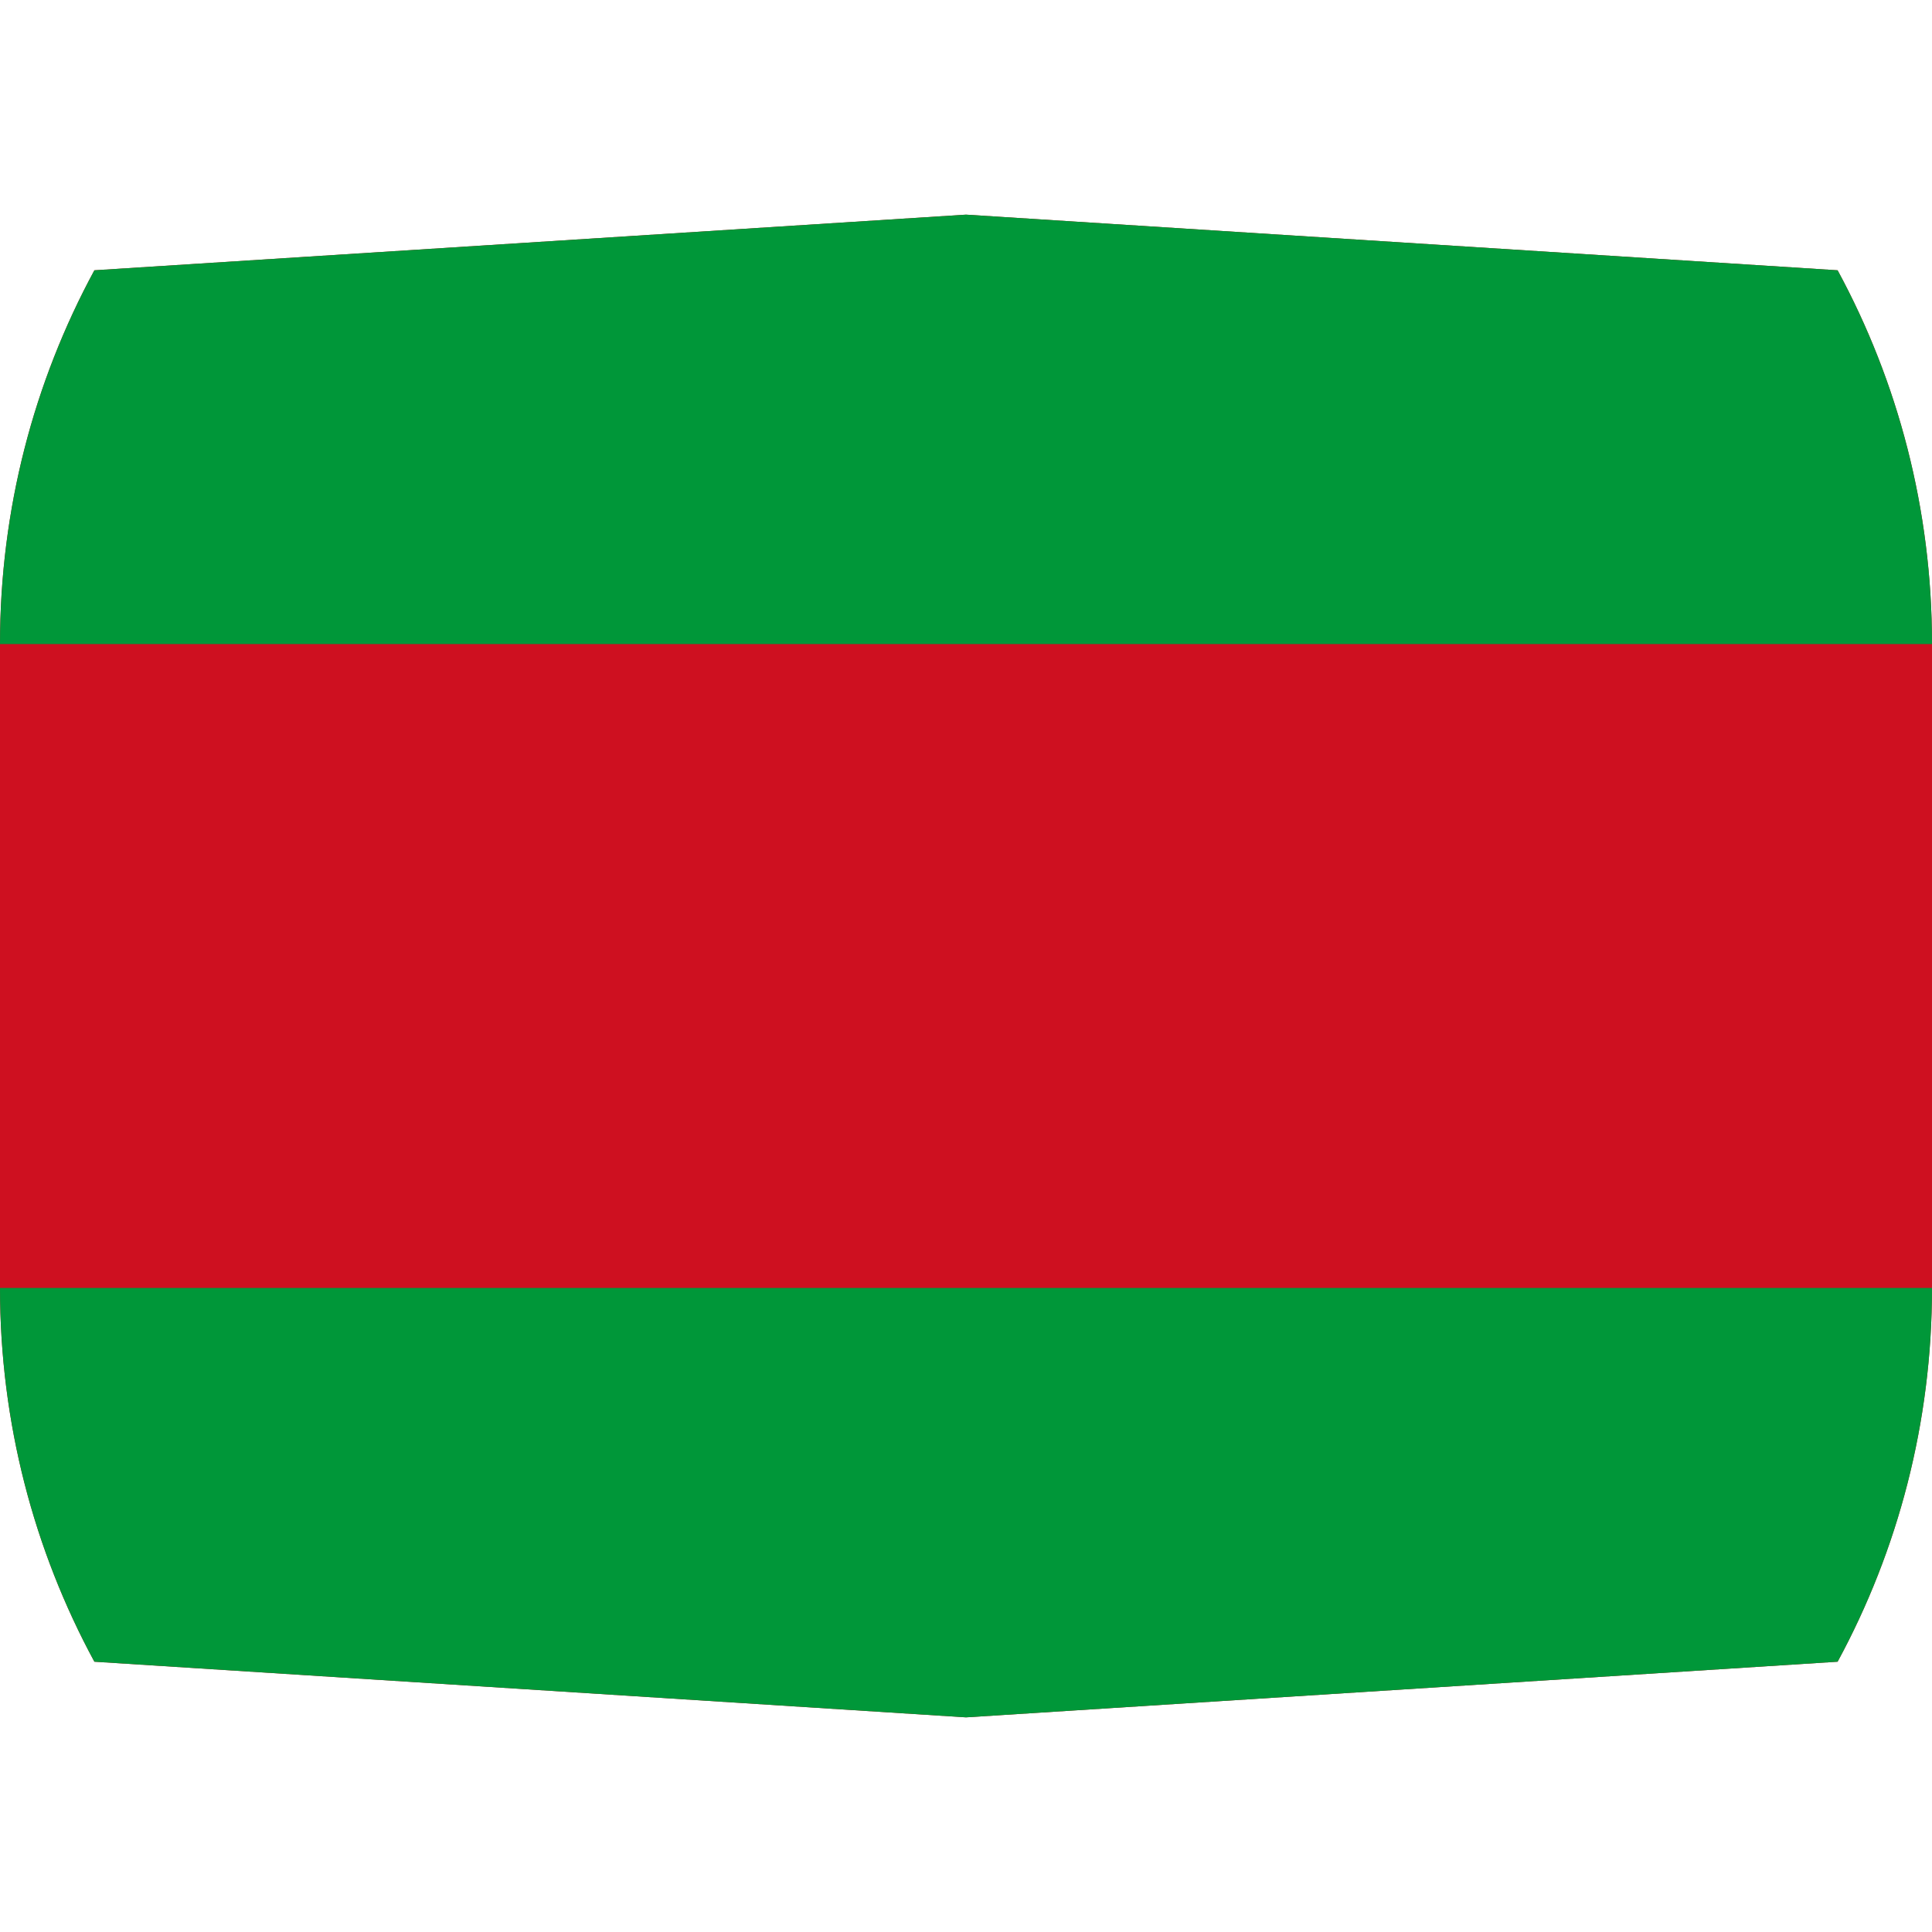 <svg width="20" height="20" viewBox="0 0 20 20" fill="none" xmlns="http://www.w3.org/2000/svg">
<path d="M0 13.333C0 14.727 0.351 16.046 0.977 17.202L10 17.778L19.023 17.202C19.649 16.046 20 14.727 20 13.333V6.667C20 5.273 19.649 3.954 19.023 2.798L10 2.222L0.977 2.798C0.351 3.954 0 5.273 0 6.667V13.333Z" fill="#CE1020"/>
<path d="M0 6.667C0 5.273 0.351 3.954 0.977 2.798L10 2.222L19.023 2.798C19.649 3.954 20 5.273 20 6.667H0Z" fill="#009739"/>
<path d="M0 13.333C0 14.727 0.351 16.046 0.977 17.202L10 17.778L19.023 17.202C19.649 16.046 20 14.727 20 13.333H0Z" fill="#009739"/>
</svg>
